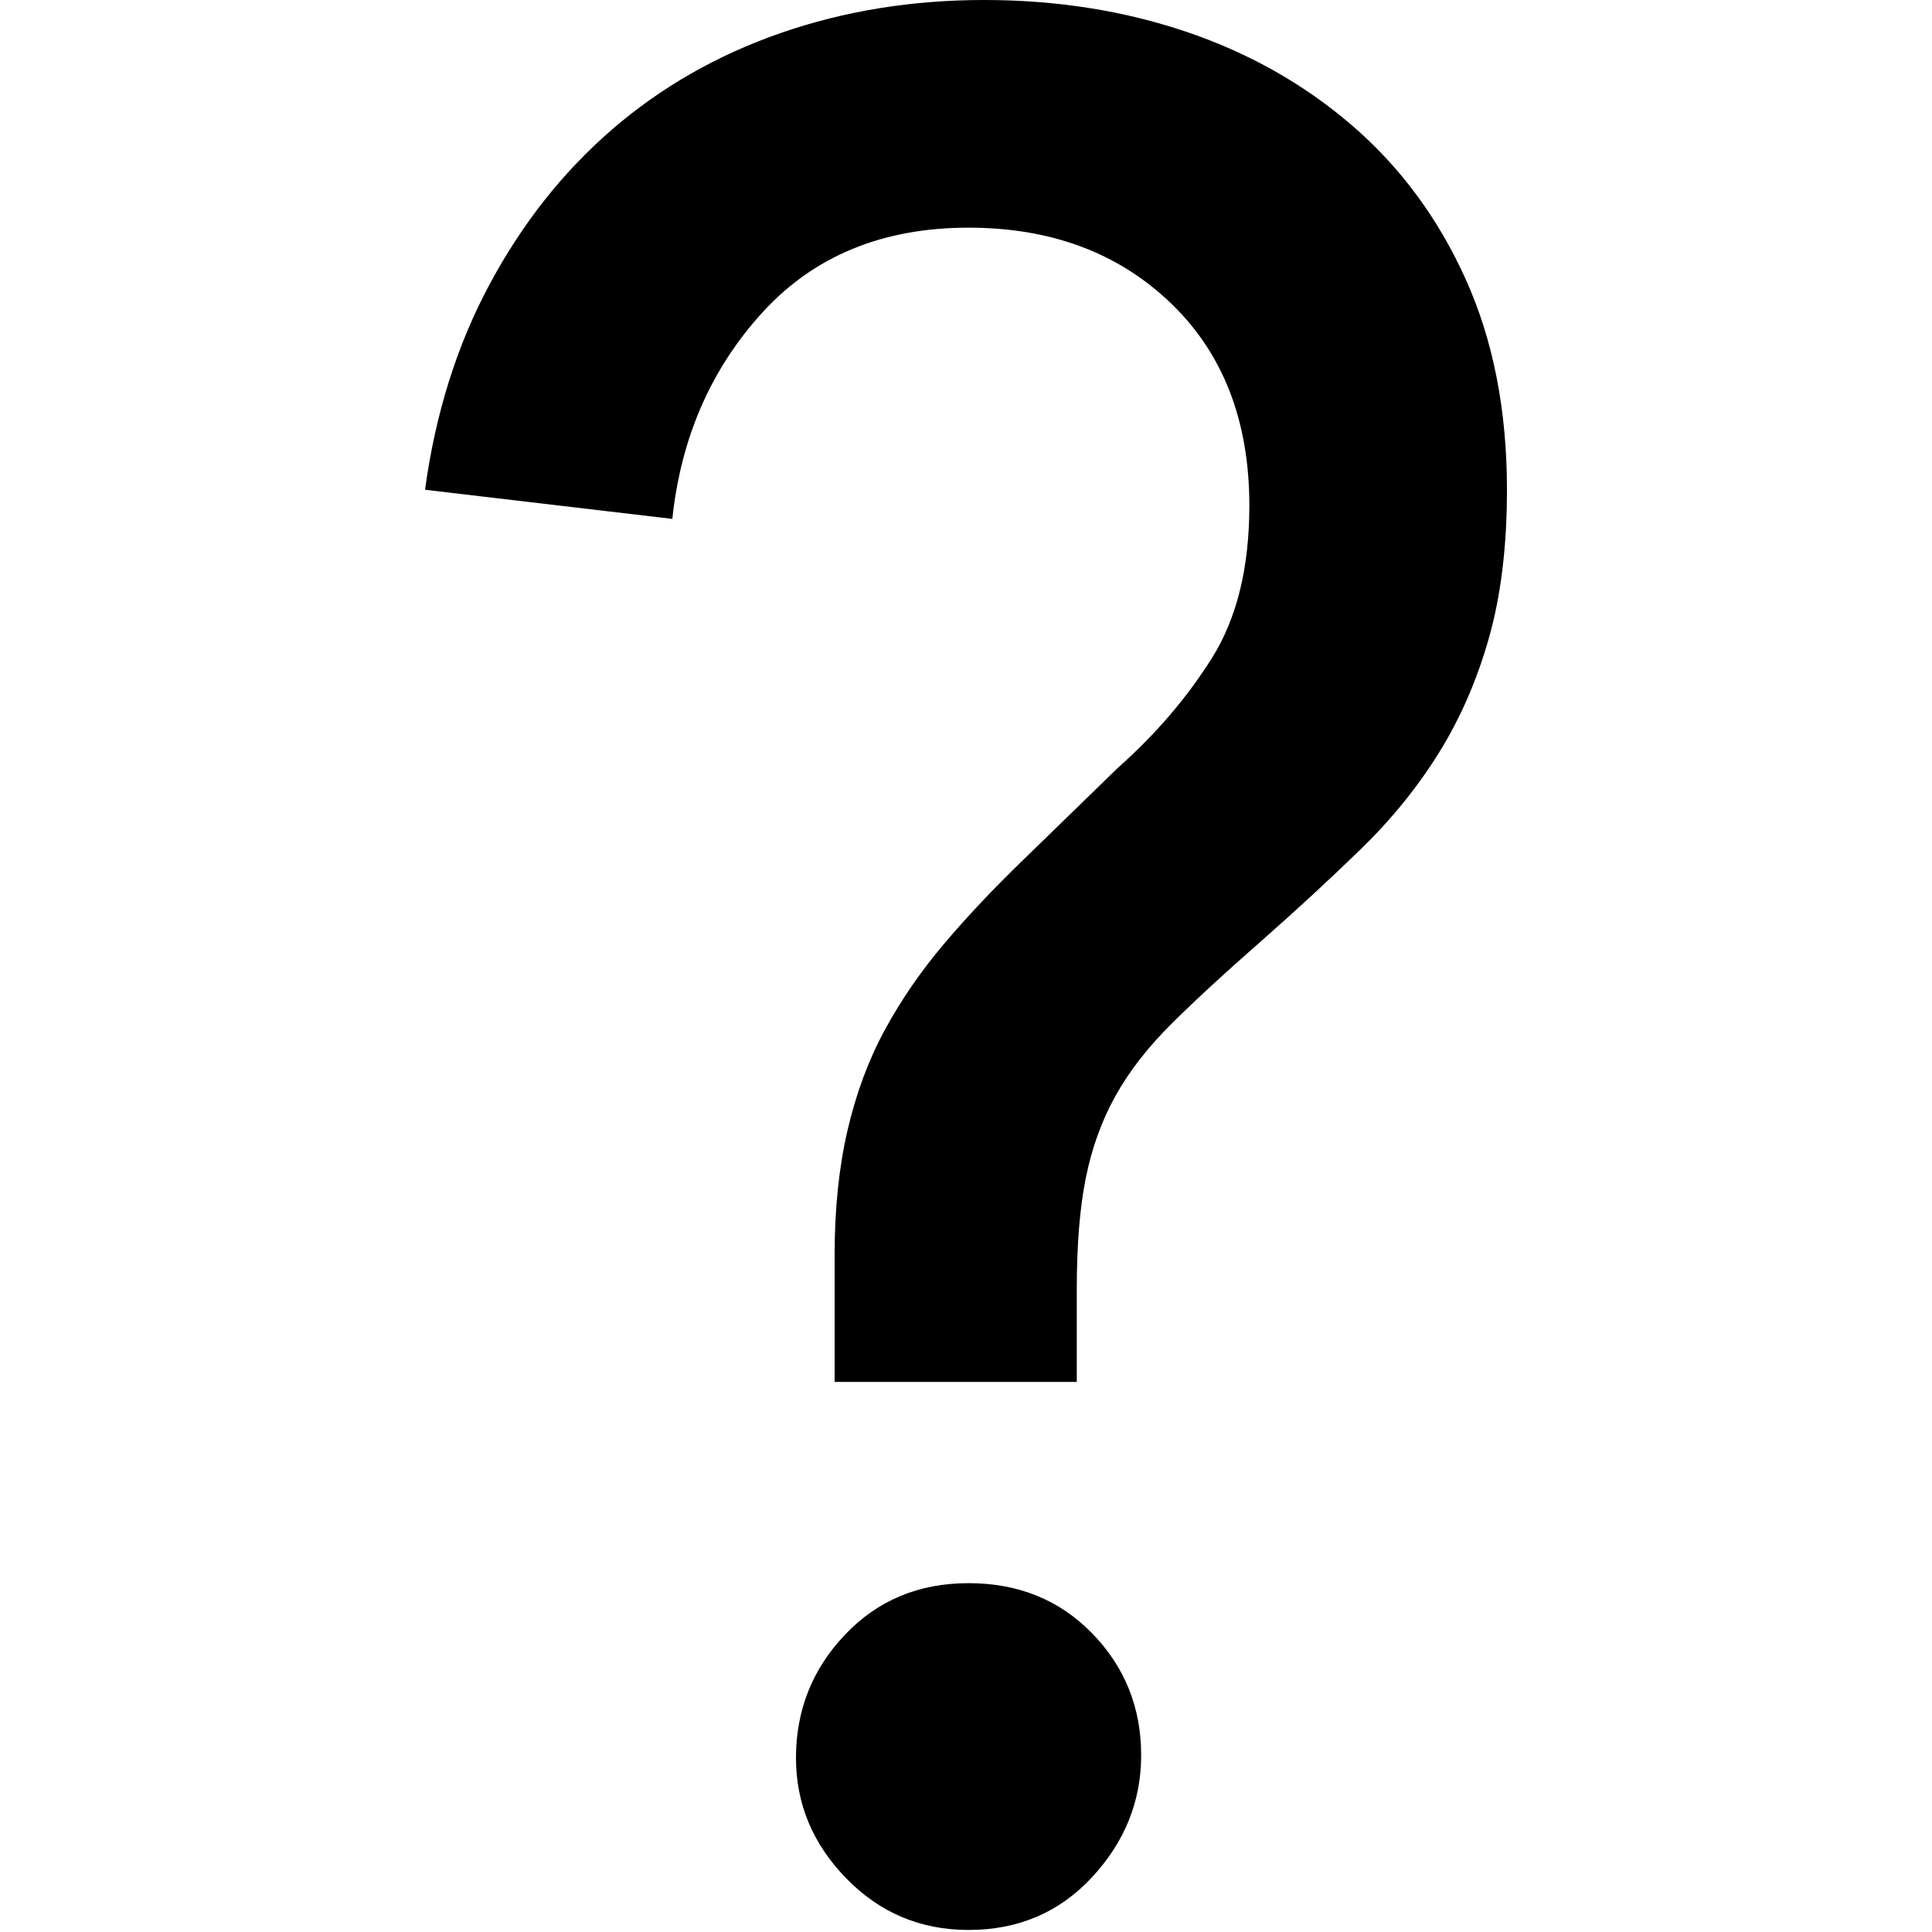 <?xml version="1.0" encoding="UTF-8" standalone="no"?>
<svg width="50px" height="50px" viewBox="0 0 50 50" version="1.1" xmlns="http://www.w3.org/2000/svg" xmlns:xlink="http://www.w3.org/1999/xlink">
    <!-- Generator: Sketch 3.8.2 (29753) - http://www.bohemiancoding.com/sketch -->
    <title>help</title>
    <desc>Created with Sketch.</desc>
    <defs></defs>
    <g id="Page-1" stroke="none" stroke-width="1" fill="none" fill-rule="evenodd">
        <g id="help" fill="#000000">
            <path d="M27.867,35.764 L21.6,35.764 L21.6,32.476 C21.6,31.288 21.711,30.215 21.933,29.256 C22.156,28.296 22.478,27.429 22.9,26.652 C23.322,25.876 23.833,25.133 24.433,24.425 C25.033,23.717 25.711,22.998 26.467,22.267 L28.933,19.869 C29.911,19.001 30.722,18.054 31.367,17.026 C32.011,15.998 32.333,14.685 32.333,13.086 C32.333,10.894 31.656,9.147 30.3,7.845 C28.944,6.543 27.2,5.892 25.067,5.892 C22.844,5.892 21.067,6.623 19.733,8.085 C18.4,9.546 17.622,11.328 17.4,13.429 L11,12.675 C11.267,10.711 11.822,8.941 12.667,7.365 C13.511,5.789 14.567,4.453 15.833,3.357 C17.1,2.261 18.556,1.427 20.2,0.856 C21.844,0.285 23.6,0 25.467,0 C27.333,0 29.078,0.274 30.7,0.822 C32.322,1.37 33.756,2.181 35,3.254 C36.244,4.328 37.222,5.652 37.933,7.228 C38.644,8.804 39,10.62 39,12.675 C39,14.137 38.844,15.416 38.533,16.512 C38.222,17.608 37.789,18.602 37.233,19.492 C36.678,20.383 36,21.217 35.2,21.993 C34.4,22.77 33.533,23.569 32.6,24.391 C31.711,25.168 30.956,25.864 30.333,26.481 C29.711,27.097 29.222,27.725 28.867,28.365 C28.511,29.004 28.256,29.712 28.1,30.489 C27.944,31.265 27.867,32.225 27.867,33.366 L27.867,35.764 L27.867,35.764 Z M29.533,45.425 C29.533,46.613 29.111,47.663 28.267,48.577 C27.422,49.49 26.356,49.947 25.067,49.947 C23.822,49.947 22.767,49.502 21.9,48.611 C21.033,47.72 20.6,46.681 20.6,45.494 C20.6,44.26 21.022,43.198 21.867,42.308 C22.711,41.417 23.778,40.972 25.067,40.972 C26.356,40.972 27.422,41.406 28.267,42.273 C29.111,43.141 29.533,44.192 29.533,45.425 L29.533,45.425 L29.533,45.425 Z"></path>
        </g>
    </g>
</svg>